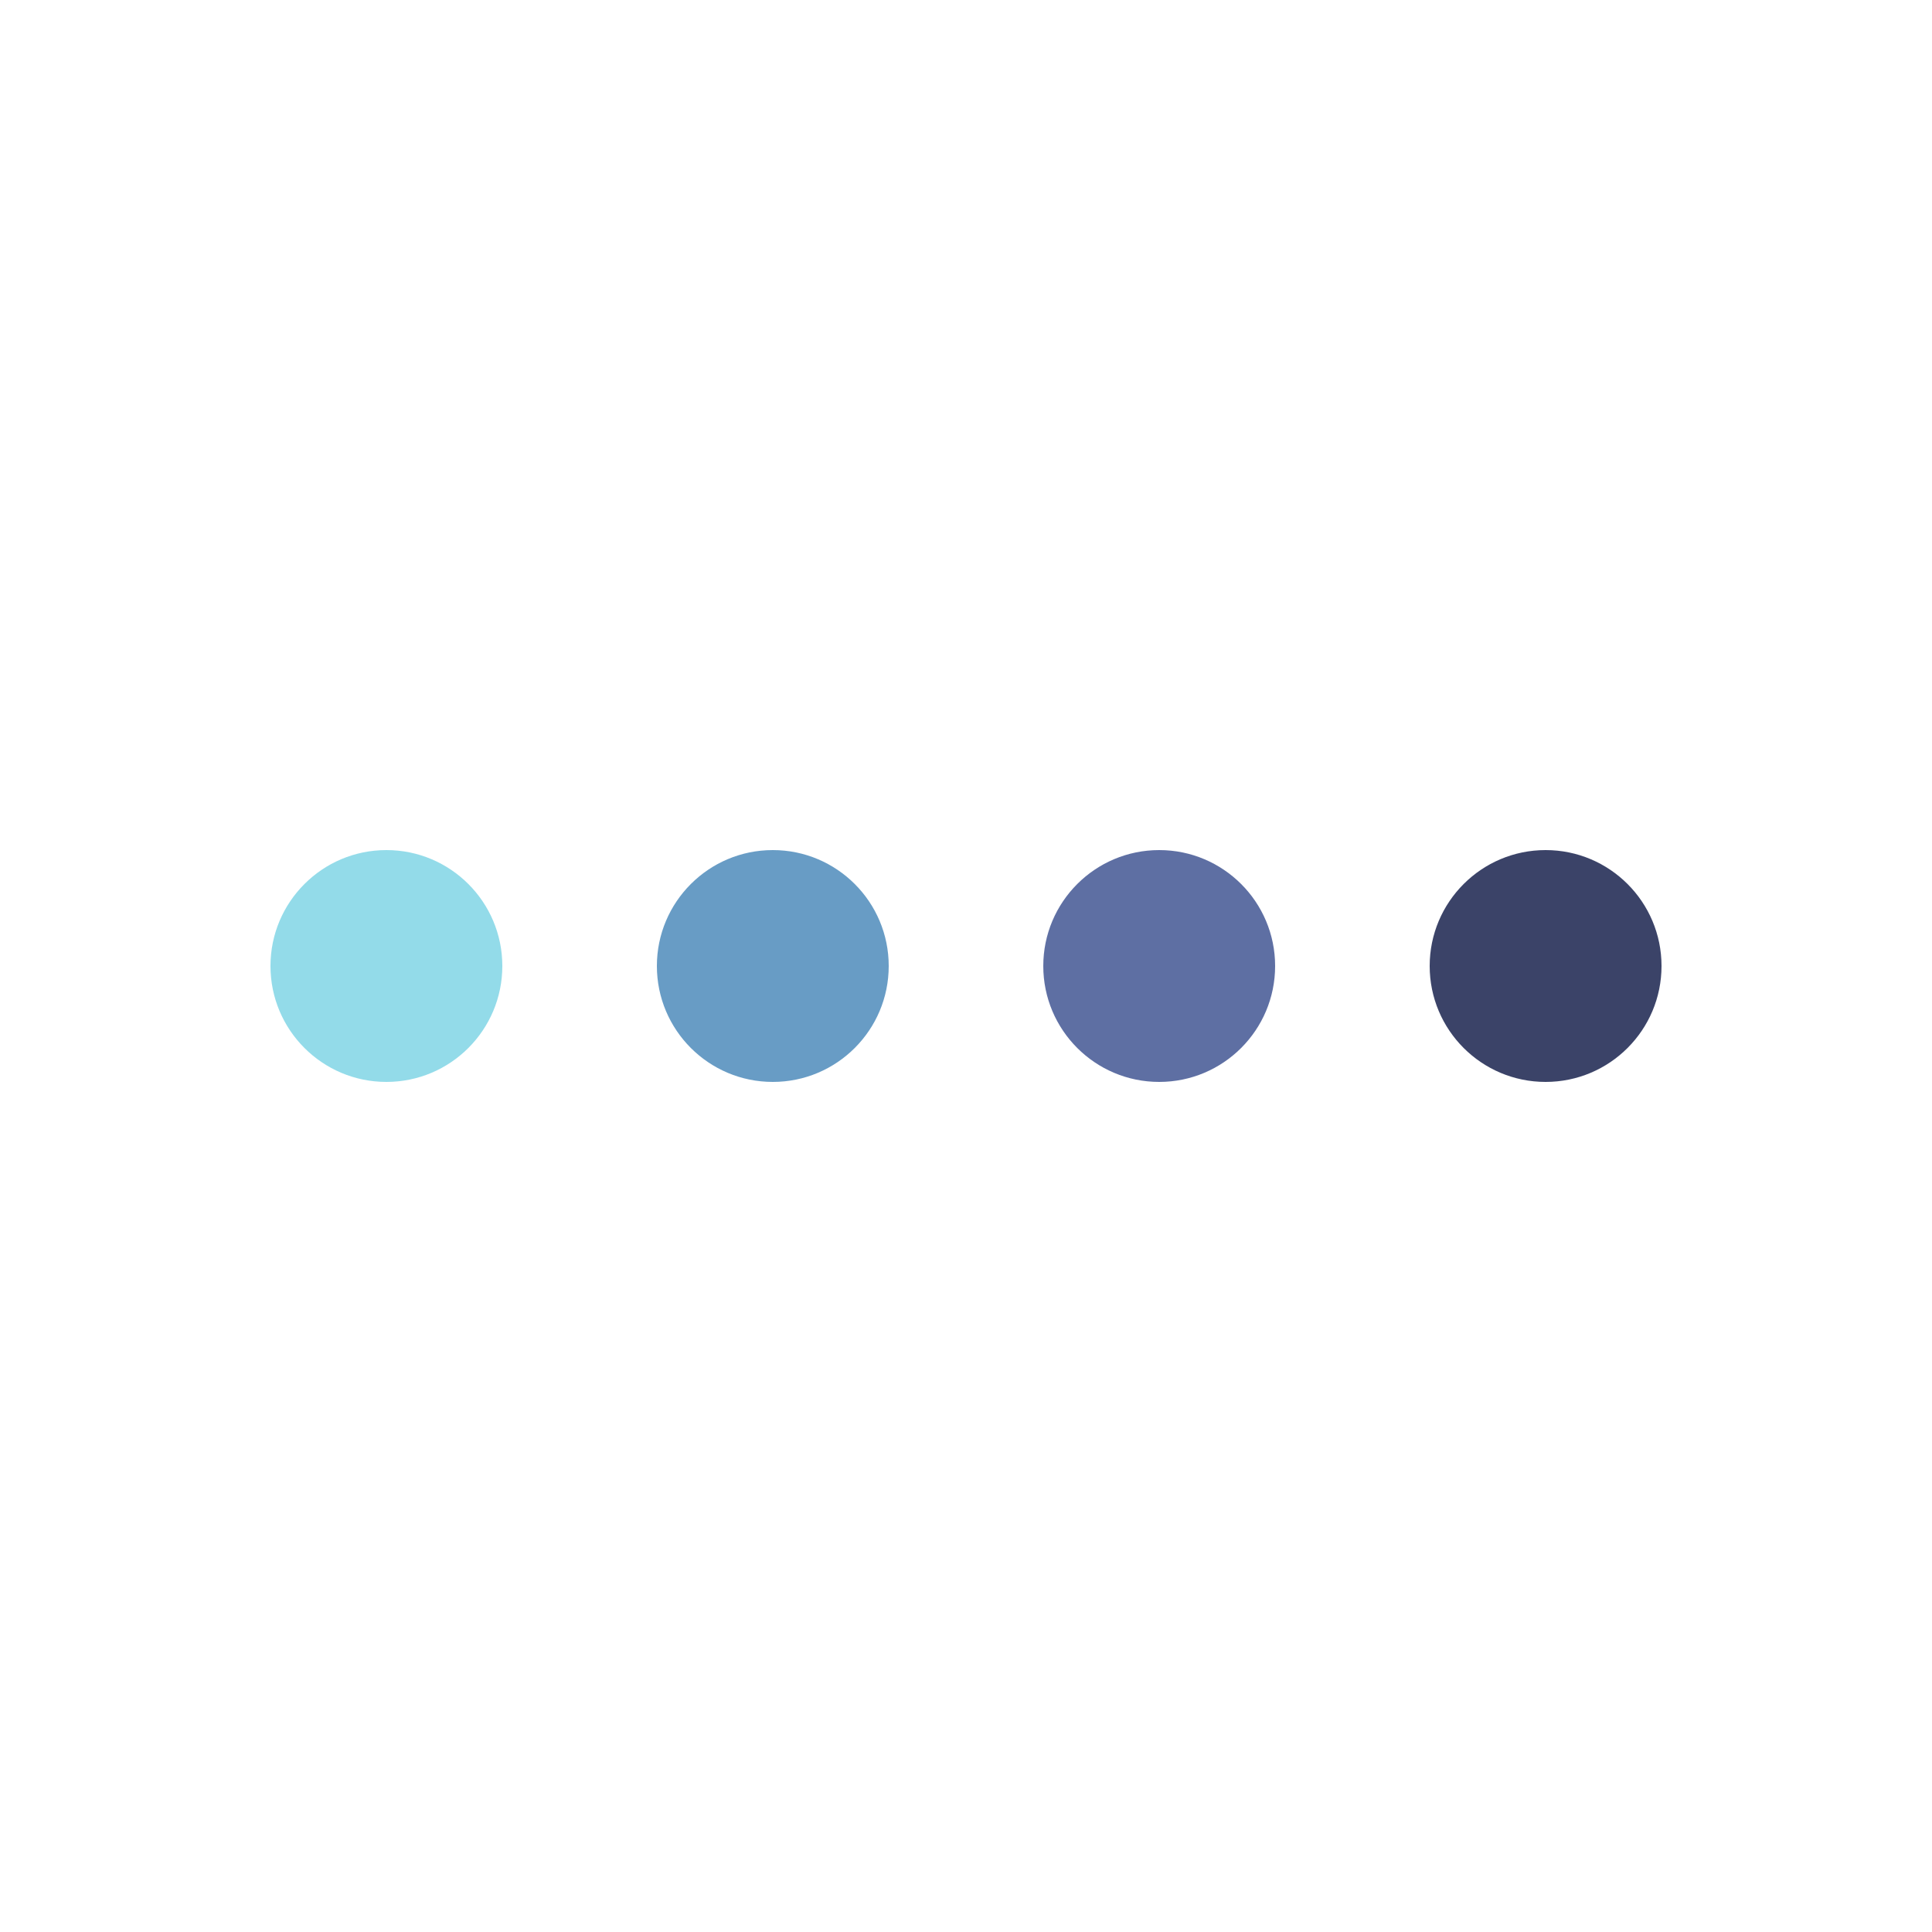 <svg xmlns="http://www.w3.org/2000/svg" xmlns:xlink="http://www.w3.org/1999/xlink" style="margin: auto; background: rgba(255, 255, 255, 0); display: block;" width="200px" height="200px" viewBox="0 0 100 100" preserveAspectRatio="xMidYMid">
<g transform="translate(20 50)">
<circle cx="0" cy="0" r="6" fill="#93dbe9">
  <animateTransform attributeName="transform" type="scale" begin="-0.312s" calcMode="spline" keySplines="0.3 0 0.7 1;0.3 0 0.7 1" values="0;1;0" keyTimes="0;0.5;1" dur="0.833s" repeatCount="indefinite"></animateTransform>
</circle>
</g><g transform="translate(40 50)">
<circle cx="0" cy="0" r="6" fill="#689cc5">
  <animateTransform attributeName="transform" type="scale" begin="-0.208s" calcMode="spline" keySplines="0.3 0 0.7 1;0.3 0 0.7 1" values="0;1;0" keyTimes="0;0.5;1" dur="0.833s" repeatCount="indefinite"></animateTransform>
</circle>
</g><g transform="translate(60 50)">
<circle cx="0" cy="0" r="6" fill="#5e6fa3">
  <animateTransform attributeName="transform" type="scale" begin="-0.104s" calcMode="spline" keySplines="0.3 0 0.7 1;0.3 0 0.7 1" values="0;1;0" keyTimes="0;0.5;1" dur="0.833s" repeatCount="indefinite"></animateTransform>
</circle>
</g><g transform="translate(80 50)">
<circle cx="0" cy="0" r="6" fill="#3b4368">
  <animateTransform attributeName="transform" type="scale" begin="0s" calcMode="spline" keySplines="0.3 0 0.7 1;0.3 0 0.7 1" values="0;1;0" keyTimes="0;0.5;1" dur="0.833s" repeatCount="indefinite"></animateTransform>
</circle>
</g>
</svg>
